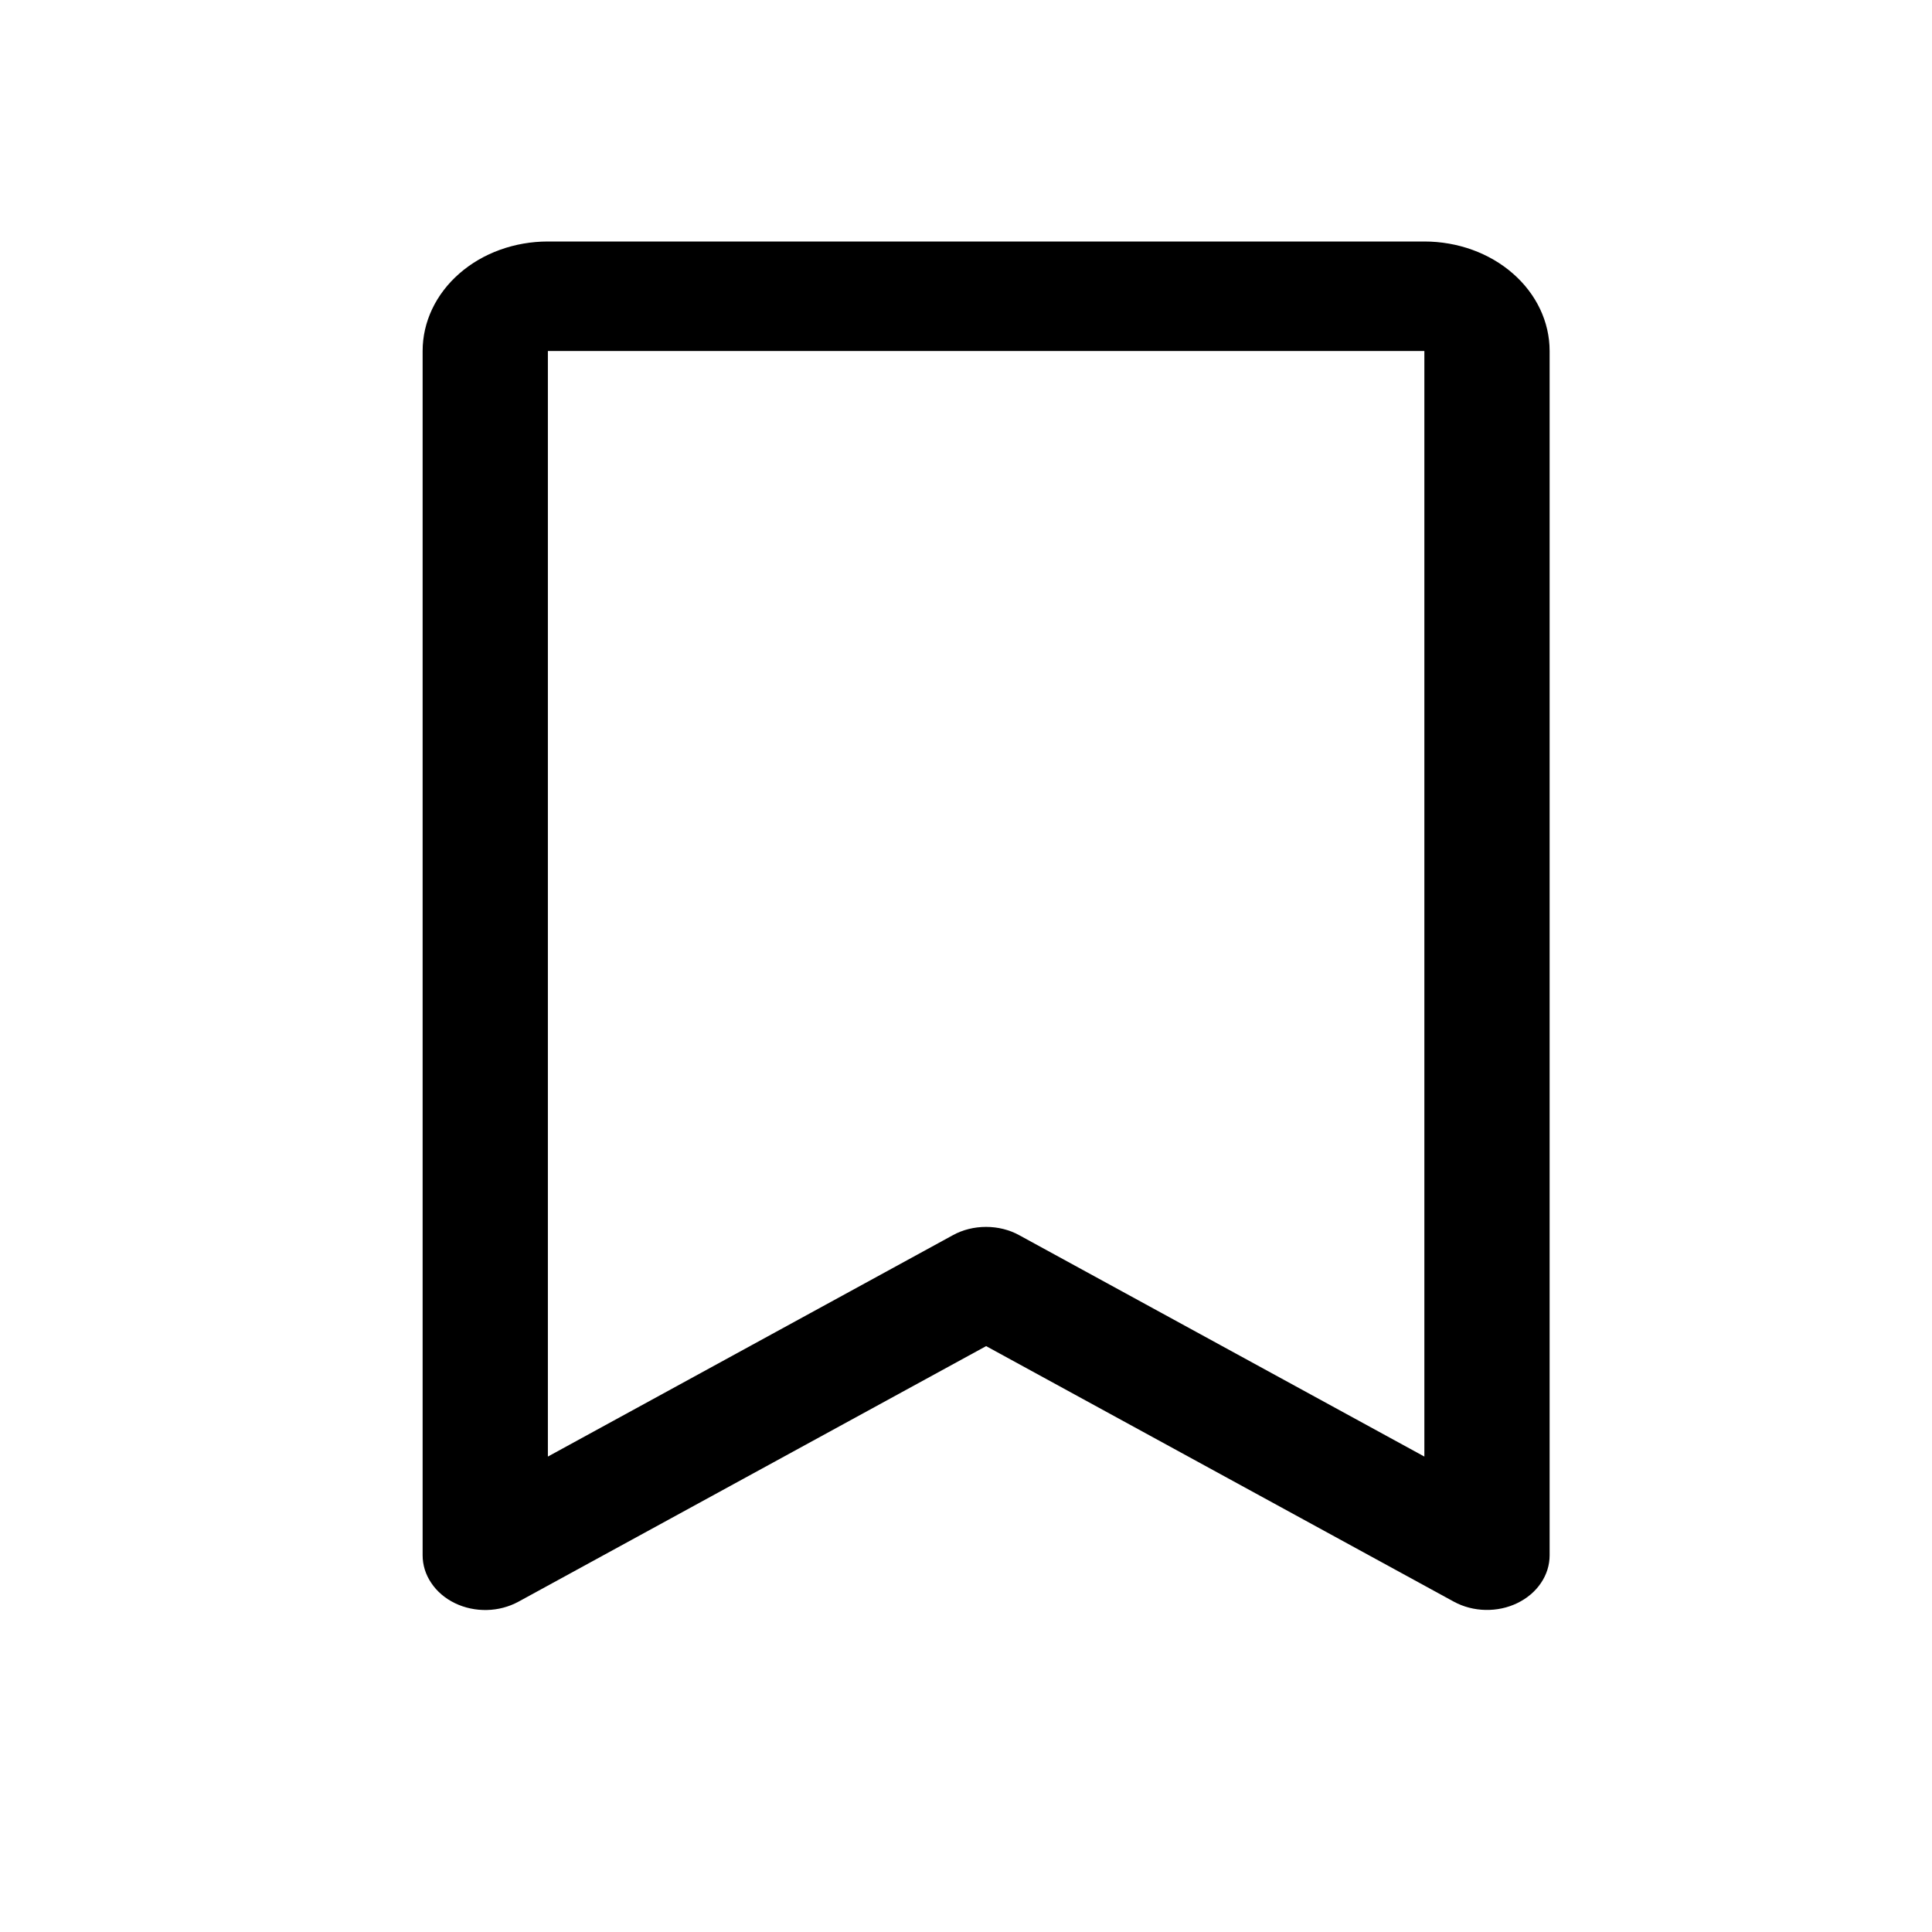 <svg width="24" height="24" viewBox="0 0 24 24" fill="none" xmlns="http://www.w3.org/2000/svg">
<path d="M17.694 3H6.806C6.393 3 5.997 3.143 5.706 3.398C5.414 3.653 5.25 3.999 5.25 4.36V19.32C5.25 19.442 5.287 19.561 5.358 19.665C5.428 19.77 5.529 19.856 5.651 19.915C5.772 19.974 5.91 20.003 6.048 20C6.187 19.997 6.322 19.961 6.44 19.897L12.25 16.722L18.061 19.897C18.179 19.961 18.314 19.996 18.452 19.999C18.591 20.002 18.728 19.973 18.849 19.914C18.971 19.855 19.072 19.769 19.142 19.665C19.213 19.561 19.25 19.442 19.25 19.32V4.36C19.25 3.999 19.086 3.653 18.794 3.398C18.503 3.143 18.107 3 17.694 3ZM17.694 18.094L12.661 15.344C12.538 15.276 12.395 15.241 12.249 15.241C12.103 15.241 11.96 15.276 11.837 15.344L6.806 18.094V4.36H17.694V18.094Z" fill="black"/>
</svg>
